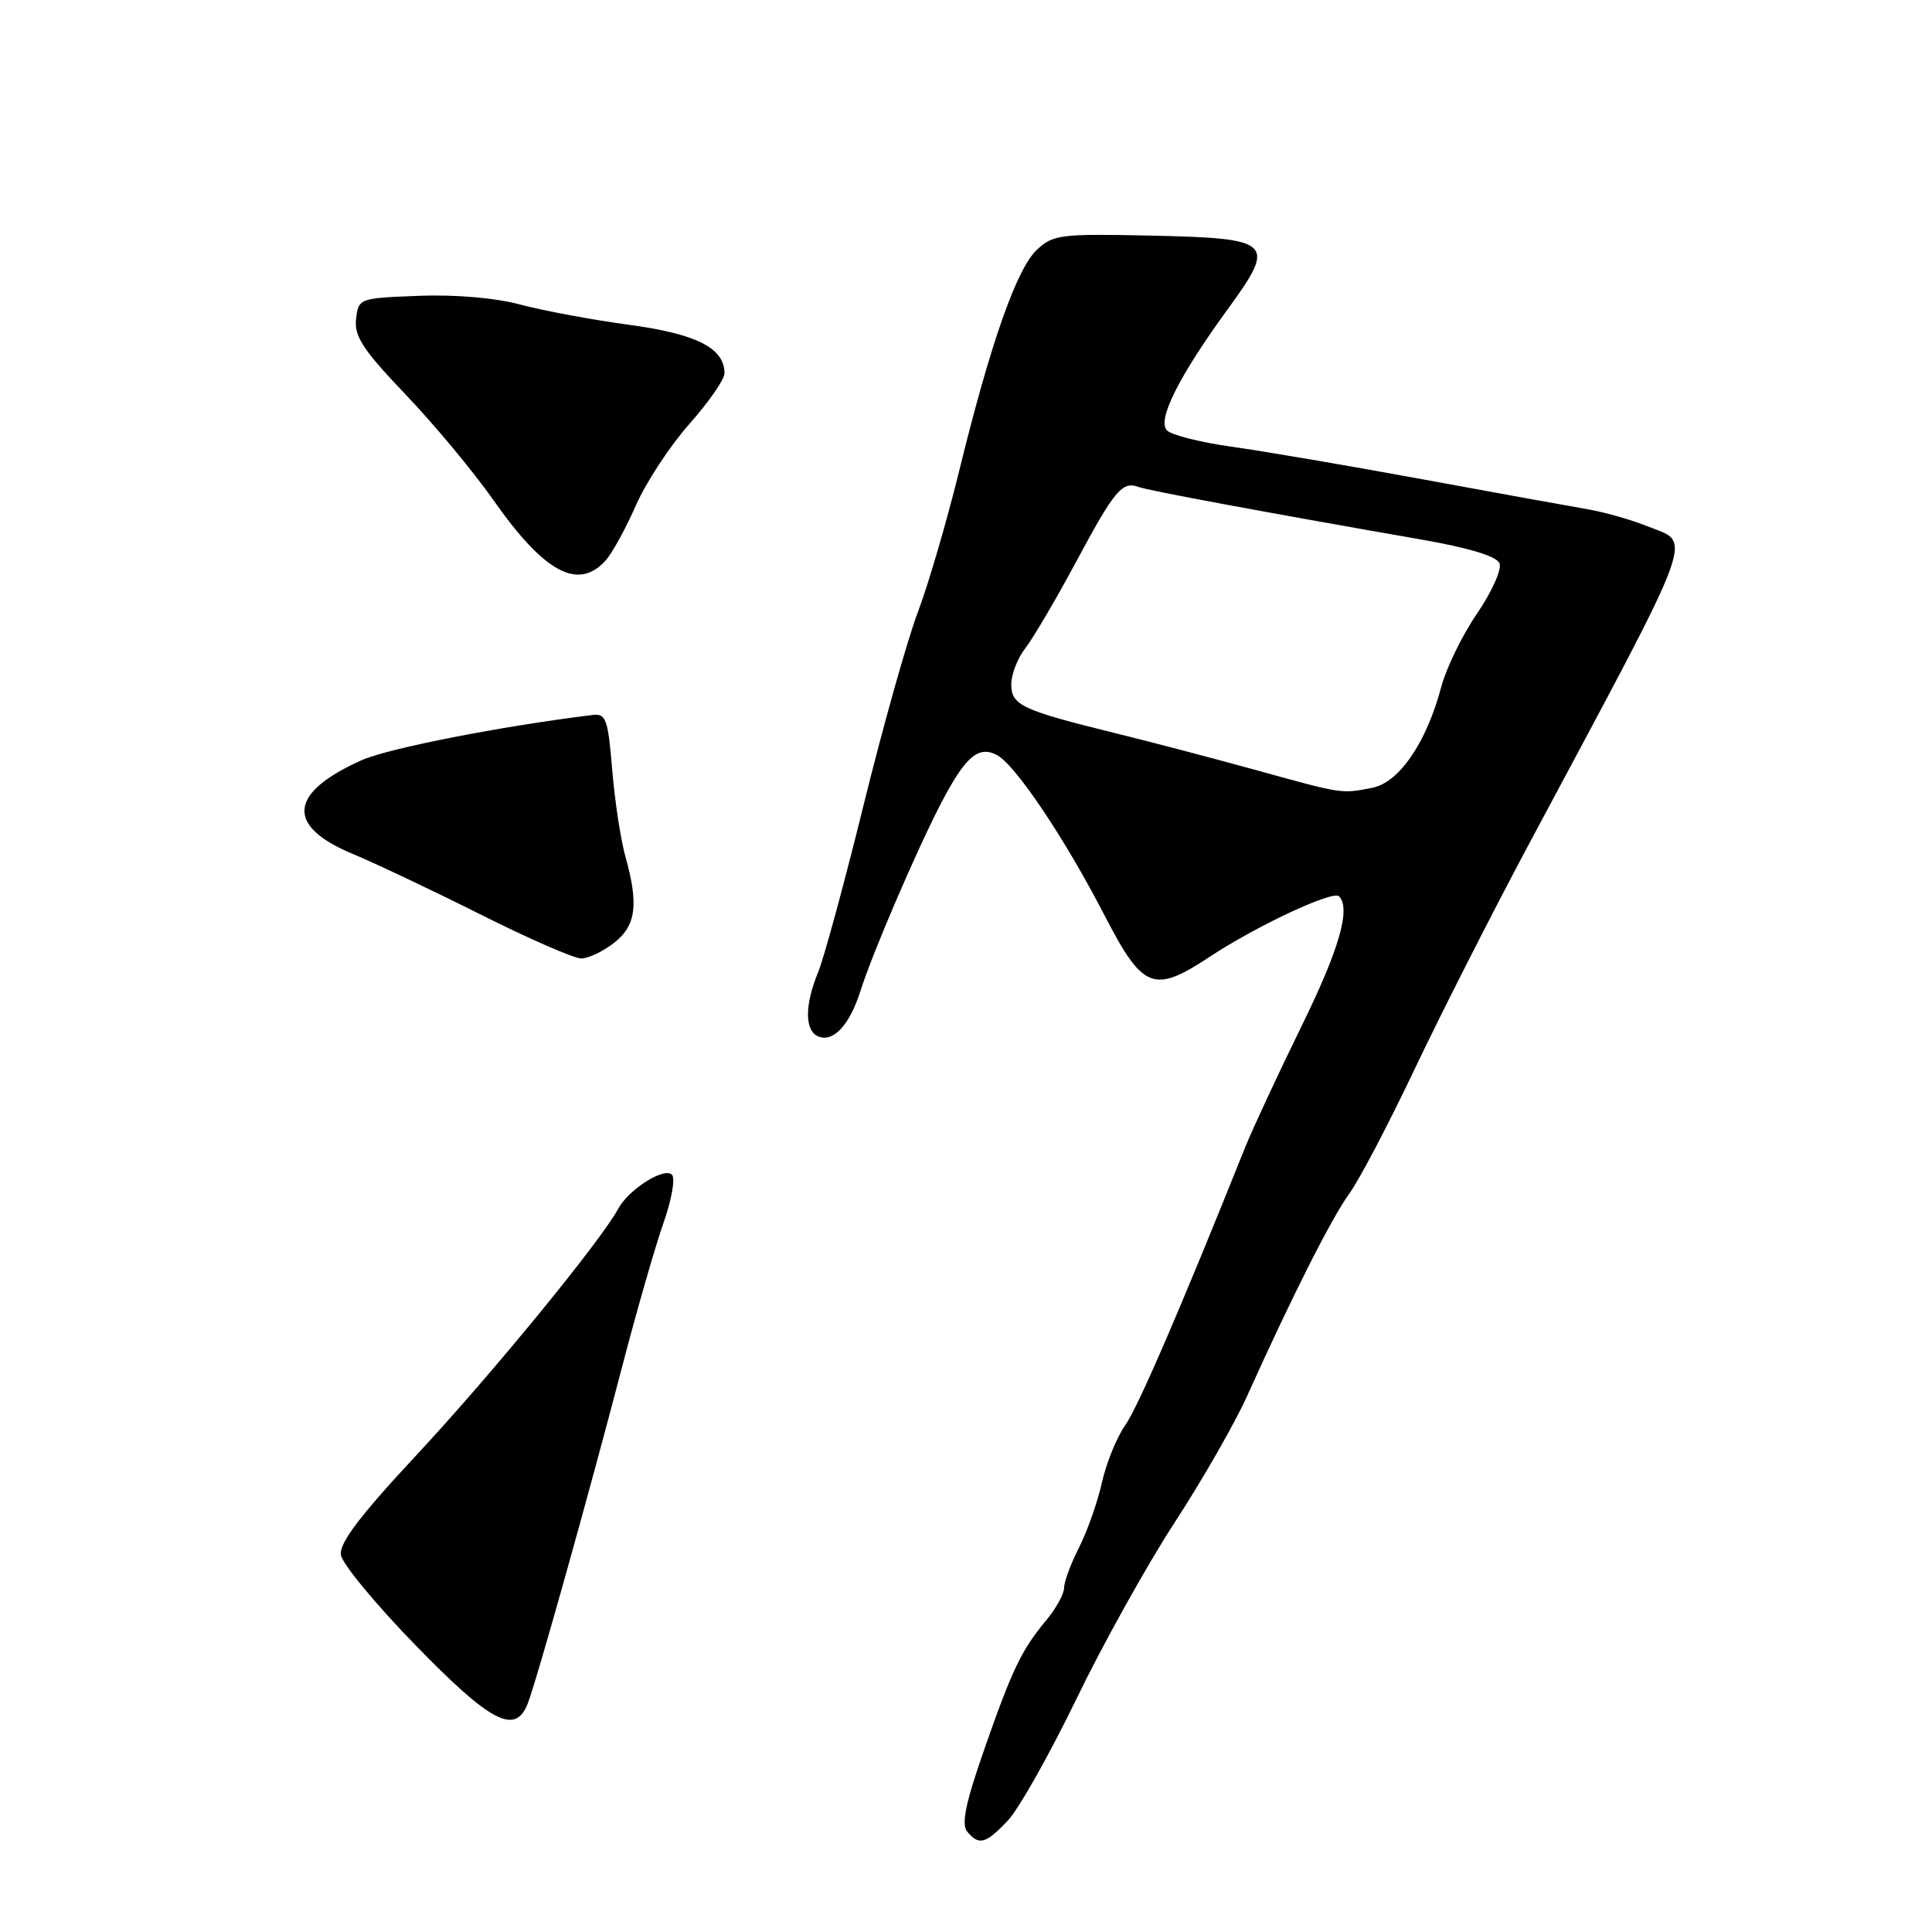 <?xml version="1.0" encoding="UTF-8" standalone="no"?>
<!DOCTYPE svg PUBLIC "-//W3C//DTD SVG 1.1//EN" "http://www.w3.org/Graphics/SVG/1.1/DTD/svg11.dtd" >
<svg xmlns="http://www.w3.org/2000/svg" xmlns:xlink="http://www.w3.org/1999/xlink" version="1.1" viewBox="0 0 256 256">
 <g >
 <path fill="currentColor"
d=" M 133.53 241.25 C 134.97 239.74 139.04 232.52 142.58 225.22 C 146.11 217.91 152.00 207.34 155.66 201.72 C 159.32 196.10 163.63 188.57 165.24 185.00 C 171.14 171.89 176.42 161.42 178.75 158.22 C 180.07 156.42 183.97 148.99 187.42 141.72 C 190.87 134.45 197.66 121.08 202.51 112.00 C 225.33 69.32 224.28 72.13 218.18 69.69 C 216.07 68.85 212.58 67.86 210.43 67.49 C 208.27 67.12 198.40 65.33 188.50 63.51 C 178.60 61.69 167.18 59.74 163.12 59.18 C 159.07 58.61 155.25 57.65 154.64 57.04 C 153.28 55.68 156.19 49.88 162.76 40.86 C 169.16 32.06 168.64 31.57 152.49 31.22 C 140.53 30.96 139.54 31.08 137.38 33.11 C 134.70 35.63 131.23 45.53 127.07 62.50 C 125.45 69.10 122.99 77.50 121.60 81.17 C 120.21 84.84 116.99 96.31 114.43 106.67 C 111.88 117.03 109.16 127.02 108.39 128.87 C 106.59 133.24 106.62 136.64 108.47 137.35 C 110.47 138.12 112.60 135.78 114.03 131.26 C 115.61 126.28 121.42 112.76 124.66 106.50 C 127.91 100.25 129.65 98.74 132.12 100.06 C 134.57 101.38 141.07 111.06 146.33 121.24 C 151.45 131.15 152.85 131.70 160.34 126.75 C 166.51 122.68 176.62 117.95 177.42 118.76 C 179.03 120.37 177.46 125.80 172.40 136.10 C 169.33 142.37 166.00 149.53 165.00 152.00 C 156.46 173.33 150.77 186.52 149.08 188.88 C 147.98 190.44 146.60 193.83 146.01 196.44 C 145.43 199.04 144.06 202.92 142.98 205.05 C 141.89 207.18 141.00 209.58 141.00 210.38 C 141.00 211.19 139.94 213.12 138.65 214.67 C 135.33 218.66 134.11 221.22 130.37 231.95 C 127.94 238.92 127.36 241.73 128.16 242.70 C 129.72 244.57 130.60 244.34 133.53 241.25 Z  M 69.92 225.75 C 71.08 222.80 78.02 198.05 82.46 181.00 C 84.40 173.57 86.86 165.03 87.93 162.00 C 89.00 158.97 89.50 156.12 89.04 155.66 C 88.01 154.61 83.28 157.61 81.90 160.19 C 79.64 164.40 65.11 182.16 55.28 192.70 C 47.65 200.89 44.94 204.47 45.17 206.04 C 45.35 207.21 49.77 212.57 55.00 217.94 C 65.02 228.25 68.28 229.95 69.92 225.75 Z  M 81.37 124.93 C 84.29 122.63 84.65 119.87 82.87 113.50 C 82.25 111.30 81.46 106.12 81.12 102.00 C 80.56 95.26 80.30 94.52 78.50 94.74 C 66.43 96.22 51.47 99.15 47.92 100.73 C 38.24 105.06 37.82 109.43 46.72 113.14 C 49.83 114.44 57.53 118.09 63.83 121.25 C 70.13 124.41 76.06 127.00 77.01 127.00 C 77.96 127.00 79.92 126.07 81.37 124.93 Z  M 80.26 74.25 C 81.12 73.29 82.93 70.00 84.27 66.94 C 85.62 63.88 88.81 59.03 91.36 56.16 C 93.91 53.28 96.00 50.27 96.00 49.47 C 96.00 46.13 92.32 44.25 83.37 43.04 C 78.49 42.38 72.03 41.18 69.00 40.37 C 65.66 39.47 60.35 39.01 55.50 39.20 C 47.58 39.50 47.50 39.53 47.18 42.28 C 46.92 44.57 48.11 46.37 53.75 52.28 C 57.54 56.25 62.75 62.52 65.34 66.21 C 72.13 75.90 76.62 78.32 80.26 74.25 Z  M 166.50 102.06 C 161.00 100.54 152.62 98.34 147.87 97.17 C 135.36 94.09 134.00 93.45 134.00 90.66 C 134.00 89.35 134.84 87.20 135.87 85.88 C 136.89 84.57 139.90 79.45 142.56 74.50 C 147.69 64.93 148.70 63.72 150.88 64.53 C 152.20 65.01 167.13 67.79 188.32 71.49 C 194.74 72.62 198.34 73.71 198.70 74.66 C 199.01 75.46 197.66 78.45 195.71 81.31 C 193.76 84.16 191.63 88.53 190.98 91.00 C 189.03 98.36 185.42 103.67 181.85 104.38 C 177.74 105.20 177.98 105.24 166.50 102.06 Z "/>
</g>
</svg>